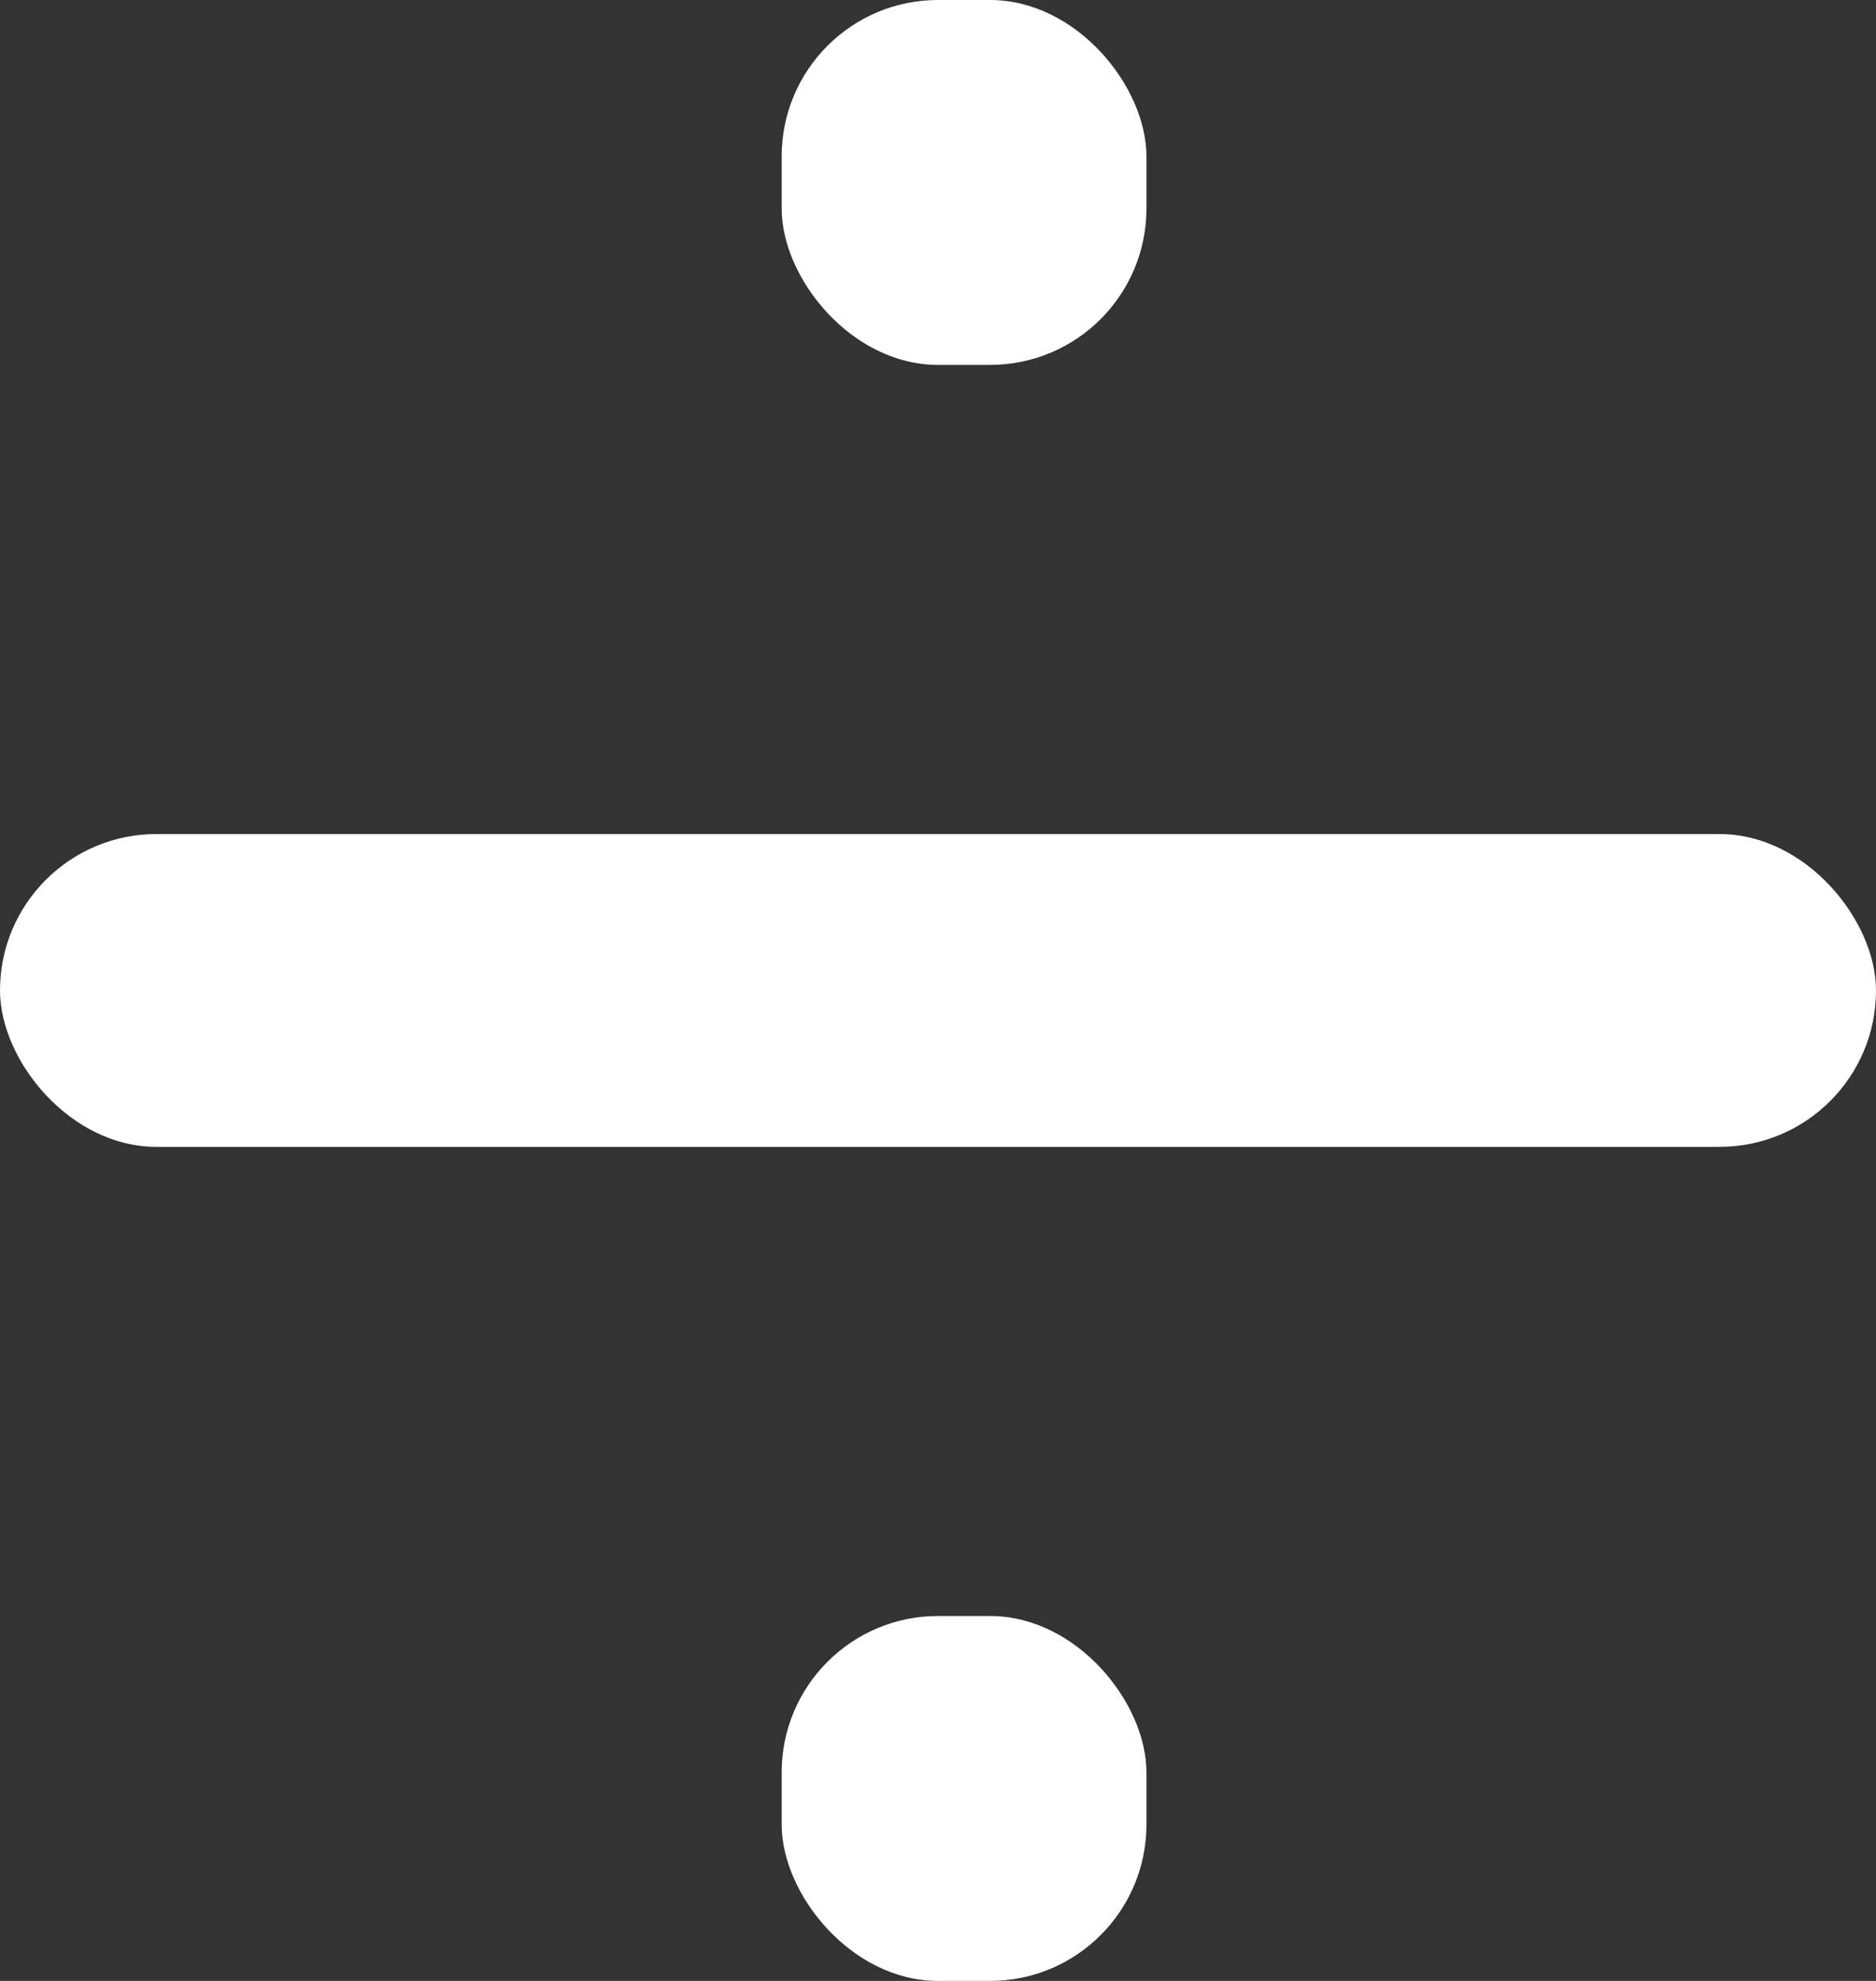 <svg width="36" height="38" viewBox="0 0 36 38" fill="none" xmlns="http://www.w3.org/2000/svg">
<rect x="0" y="0" width="36" height="38" fill="#333333" stroke="none"/>
<rect y="16" width="36" height="6" rx="3" fill="white"/>
<rect x="15" width="7" height="7" rx="3" fill="white"/>
<rect x="15" y="31" width="7" height="7" rx="3" fill="white"/>
</svg>